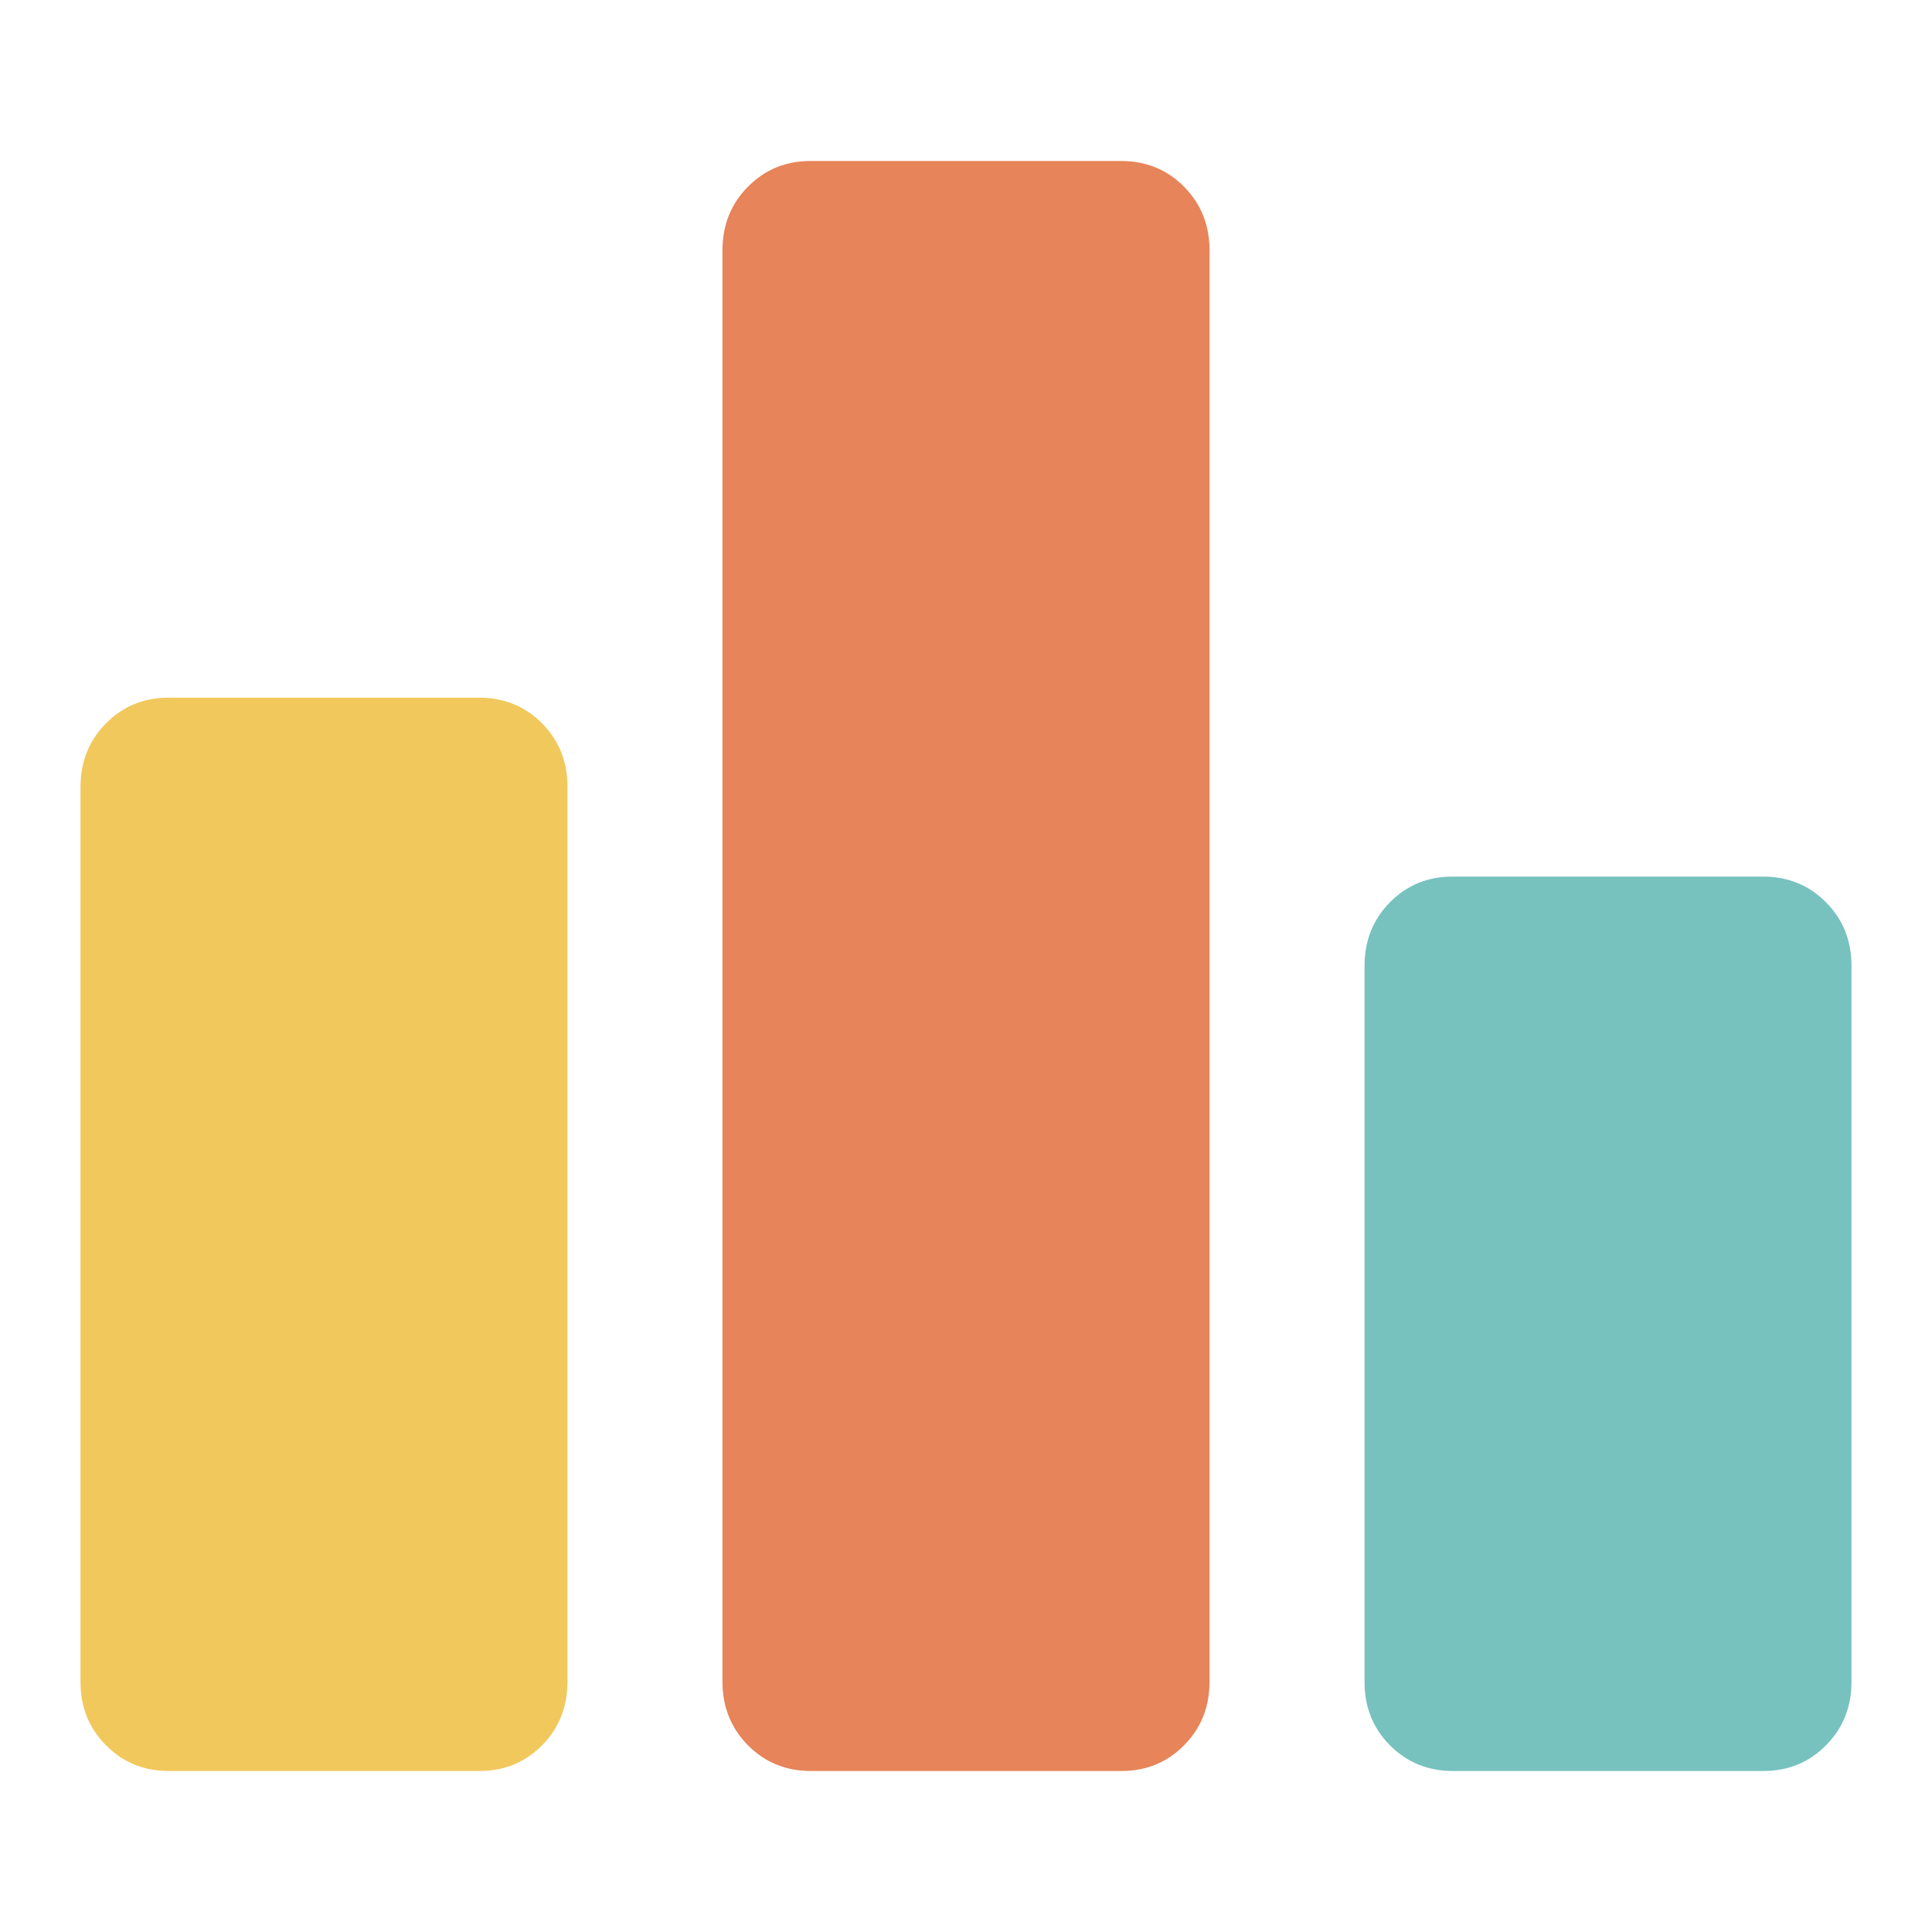 <svg width="18" height="18" viewBox="0 0 18 18" fill="none" xmlns="http://www.w3.org/2000/svg">
<path d="M7.556 16.5C7.322 16.5 7.126 16.42 6.968 16.26C6.81 16.1 6.731 15.902 6.731 15.667V2.333C6.731 2.097 6.81 1.899 6.969 1.739C7.127 1.579 7.323 1.499 7.556 1.5H10.444C10.678 1.5 10.874 1.58 11.032 1.74C11.19 1.9 11.269 2.098 11.269 2.333V15.667C11.269 15.903 11.19 16.101 11.031 16.261C10.873 16.421 10.677 16.501 10.444 16.5H7.556Z" fill="#E78459"/>
<path d="M13.537 16.5C13.304 16.5 13.108 16.42 12.949 16.26C12.791 16.1 12.712 15.902 12.713 15.667V9C12.713 8.764 12.792 8.566 12.95 8.406C13.108 8.246 13.304 8.166 13.537 8.167H16.425C16.659 8.167 16.855 8.247 17.013 8.407C17.172 8.567 17.25 8.764 17.25 9V15.667C17.25 15.903 17.171 16.101 17.012 16.261C16.854 16.421 16.658 16.501 16.425 16.5H13.537Z" fill="#77C2BE"/>
<path d="M1.575 16.5C1.341 16.5 1.145 16.42 0.987 16.26C0.828 16.1 0.749 15.902 0.75 15.667V7.333C0.75 7.097 0.829 6.899 0.988 6.739C1.146 6.579 1.342 6.499 1.575 6.5H4.463C4.696 6.5 4.892 6.58 5.051 6.74C5.209 6.9 5.288 7.098 5.287 7.333V15.667C5.287 15.903 5.208 16.101 5.05 16.261C4.891 16.421 4.696 16.501 4.463 16.5H1.575Z" fill="#F1C85C"/>
</svg>
